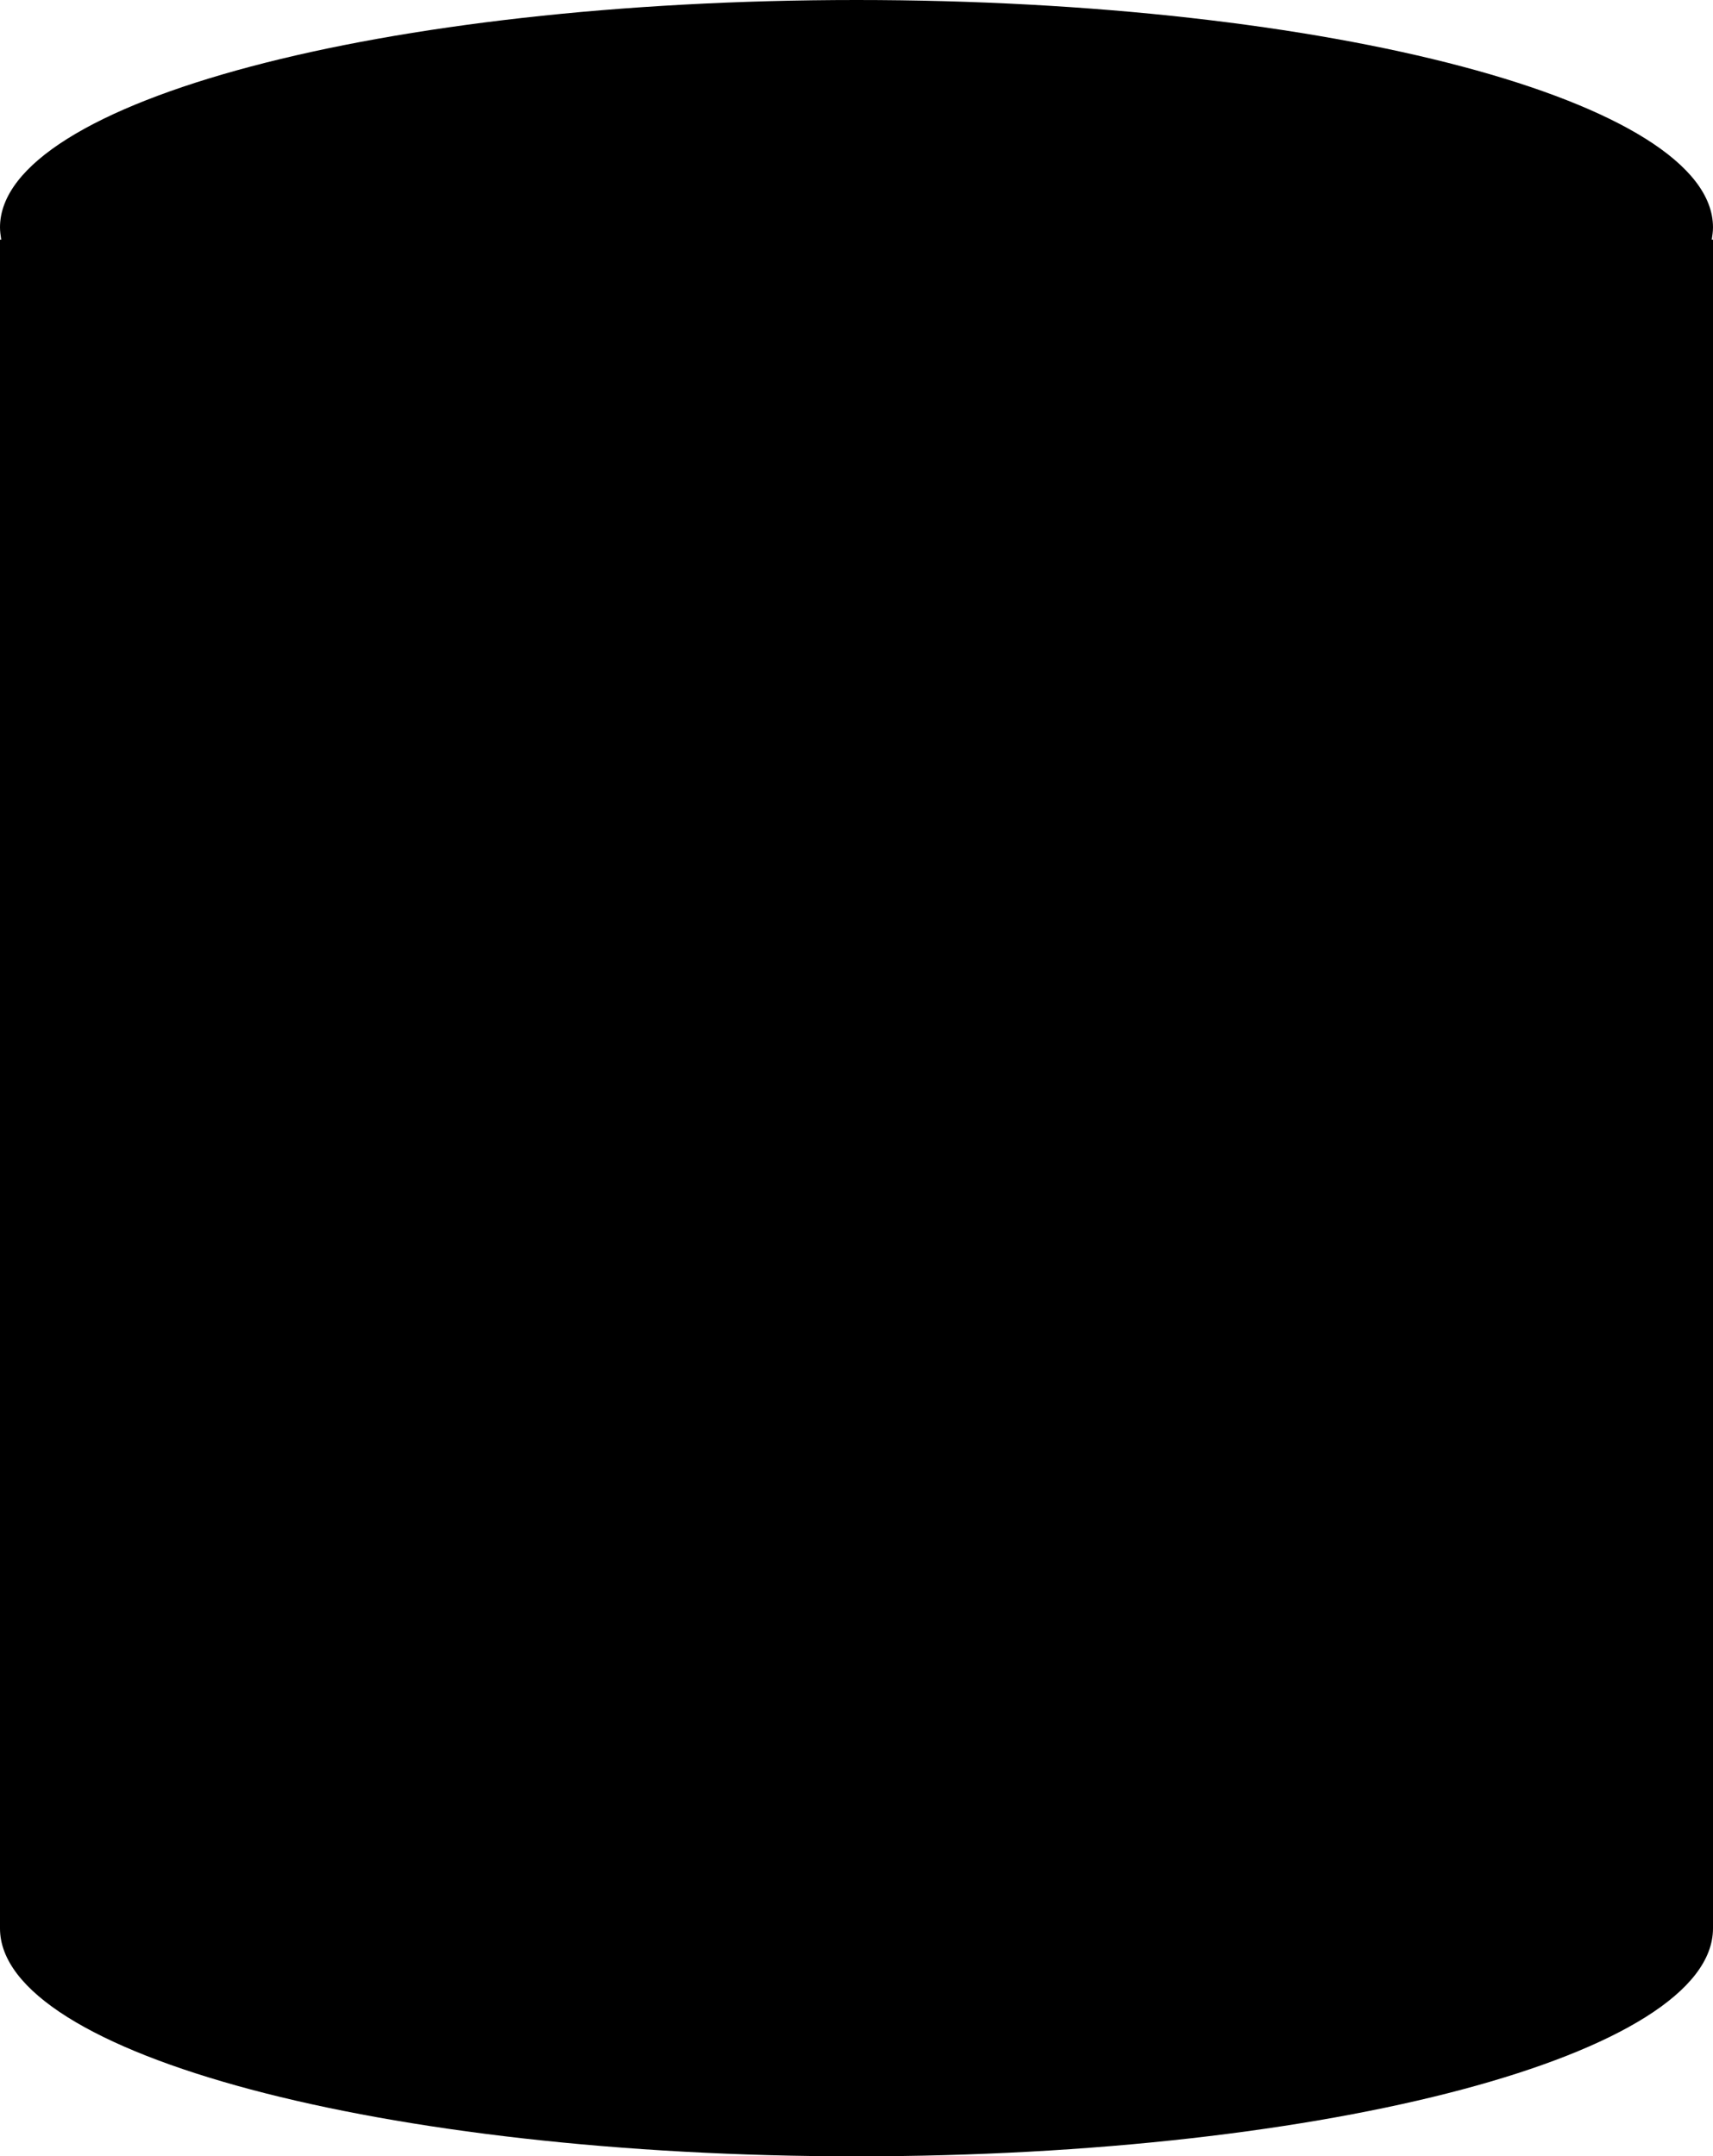 <?xml version="1.0" encoding="utf-8"?>
<!-- Generator: Adobe Illustrator 19.0.1, SVG Export Plug-In . SVG Version: 6.00 Build 0)  -->
<svg version="1.1" id="Layer_1" xmlns="http://www.w3.org/2000/svg" xmlns:xlink="http://www.w3.org/1999/xlink" x="0px" y="0px"
   viewBox="0 0 278 350" enable-background="new 0 0 278 350" xml:space="preserve">
<g id="Storage">
  <path fill="#000000" d="M278,116.6c0-0.1,0-0.2,0-0.2V38.9h-0.2c0.1-0.7,0.2-1.3,0.2-2C278,16.5,215.8,0,139,0S0,16.5,0,36.9
    c0,0.7,0.1,1.3,0.2,2H0V233h0v80h0c0,20.4,62.2,37,139,37s139-16.6,139-37c0-0.1,0-0.2,0-0.2V116.9C278,116.8,278,116.7,278,116.6z
    "/>
</g>
</svg>
